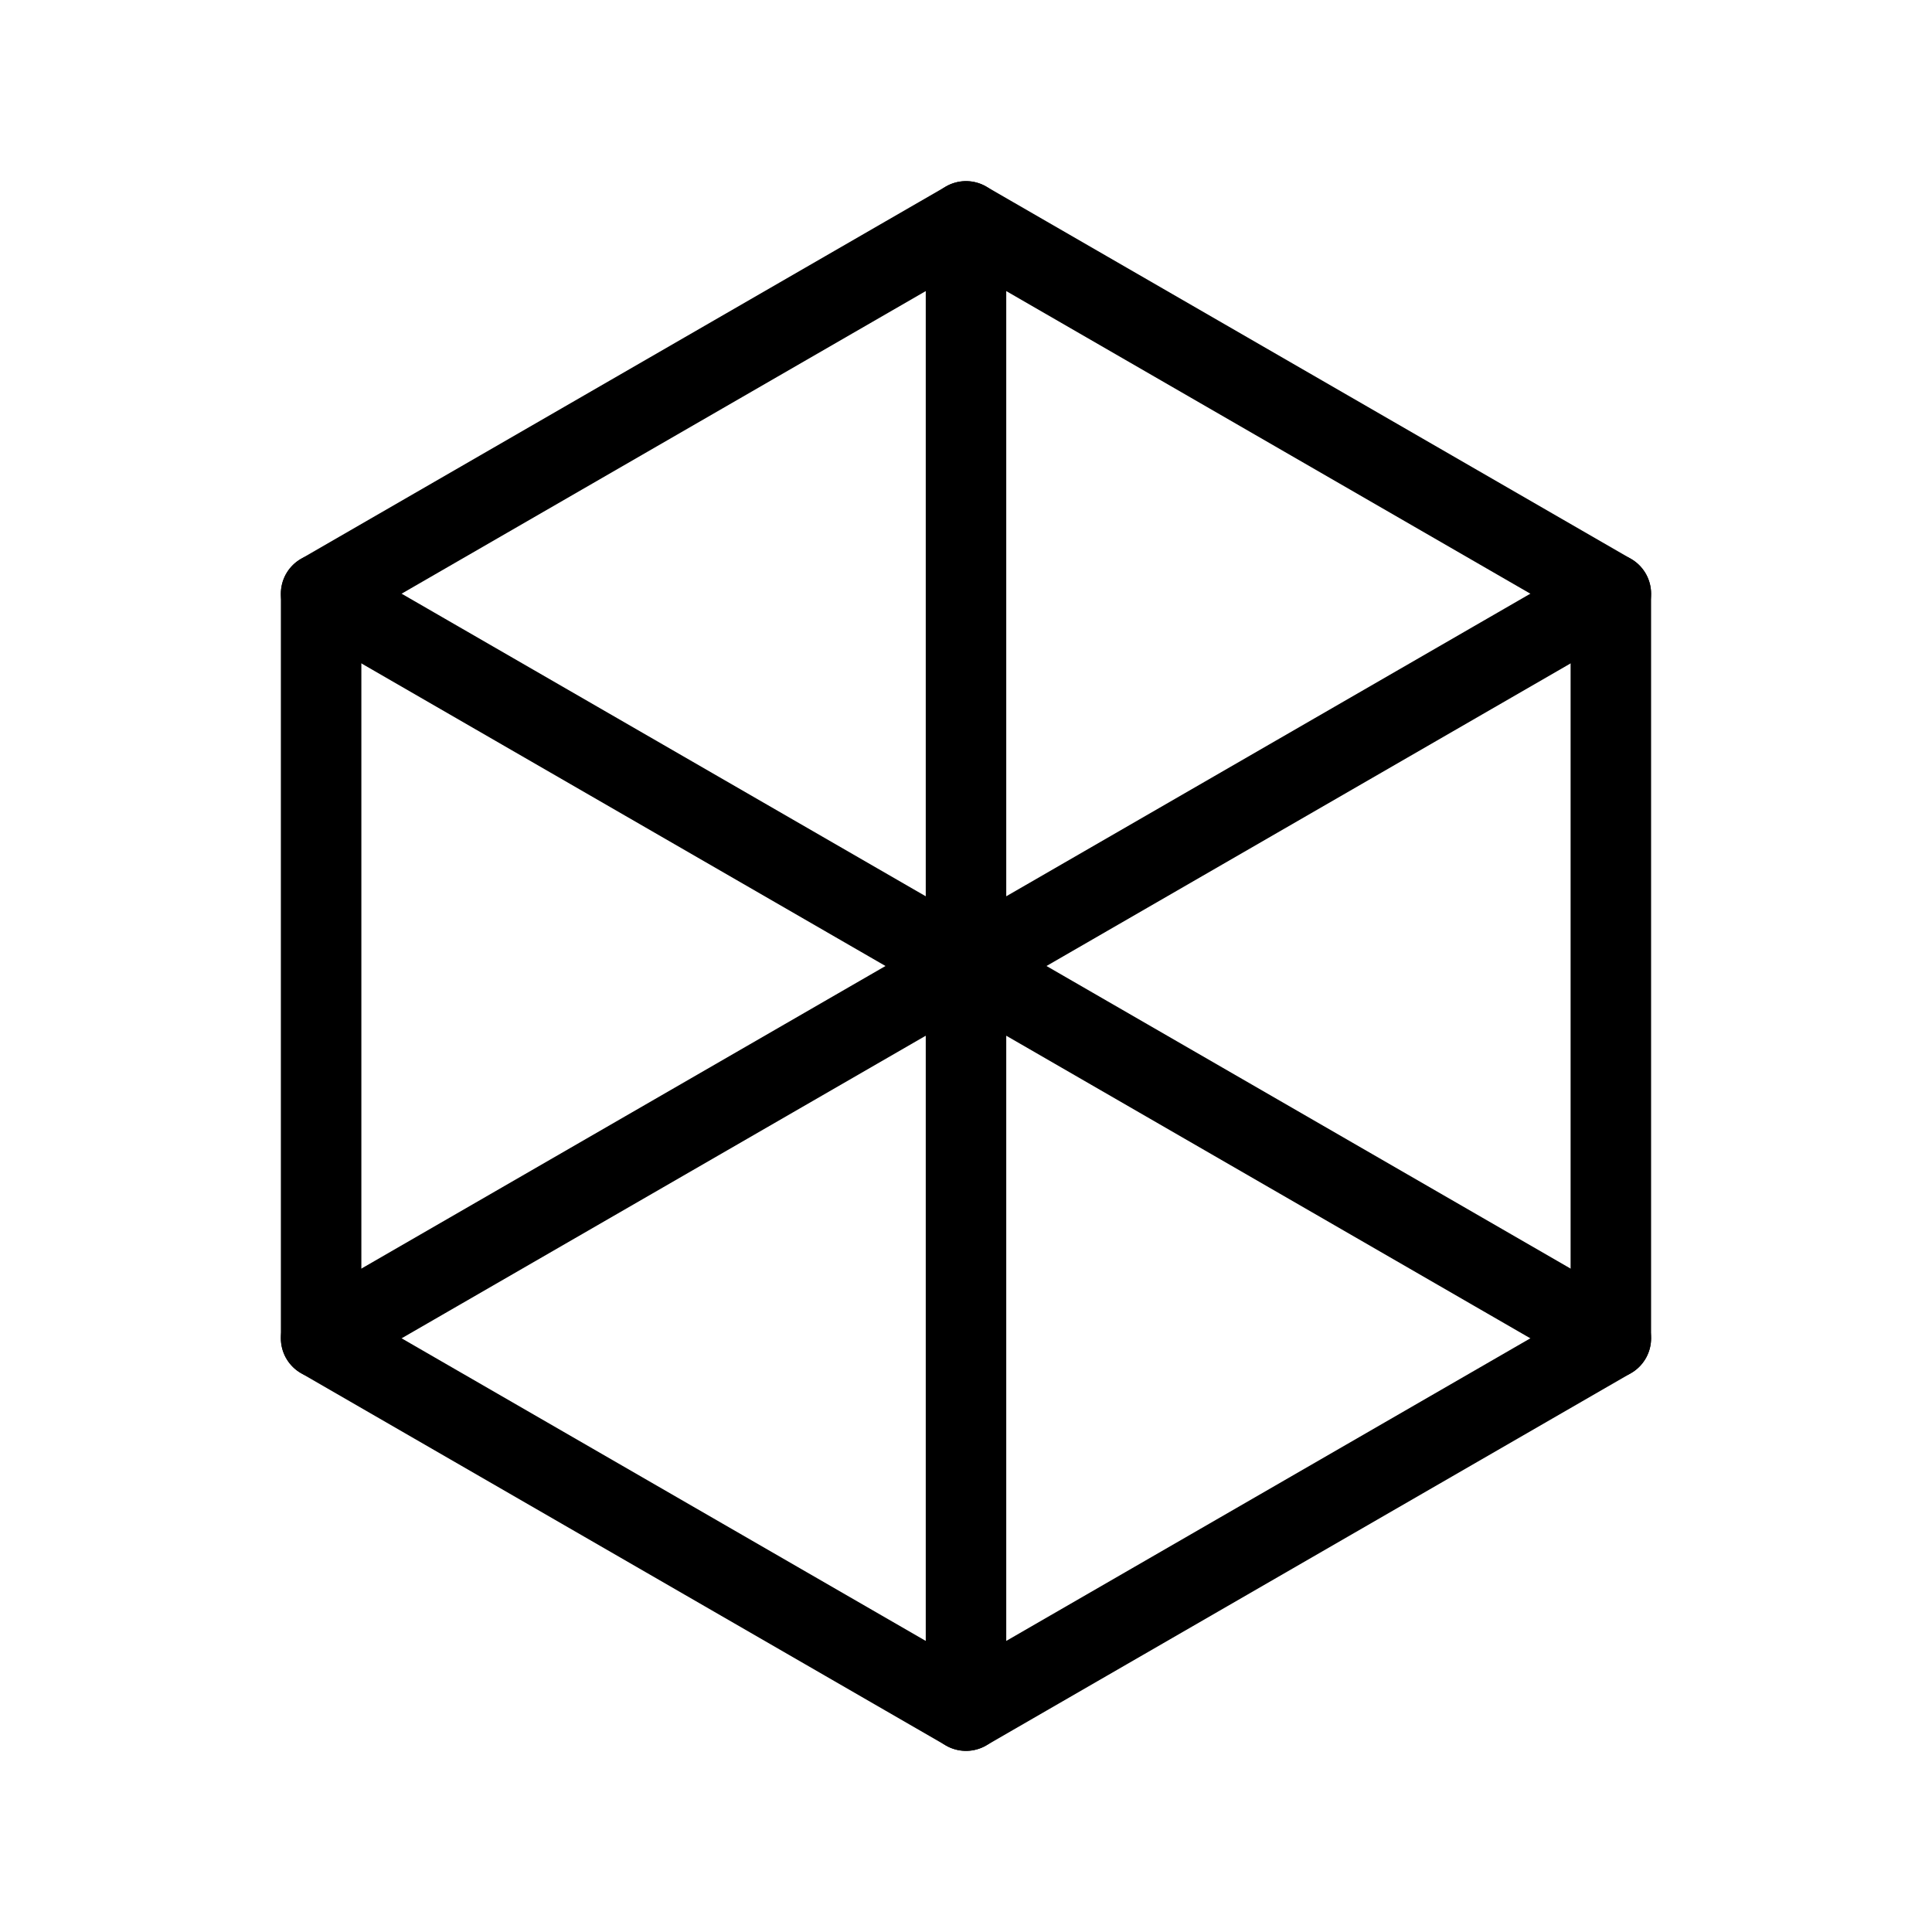 <svg xmlns="http://www.w3.org/2000/svg" viewBox="0 0 48 48"><defs><style>.a{stroke-width:2px;stroke-width:2px;fill:none;stroke:#000;stroke-linecap:round;stroke-linejoin:round;}</style></defs><polygon class="a" points="7.978 14.75 7.978 33.25 24 42.5 40.021 33.25 40.021 14.75 24 5.5 7.978 14.75"/><polyline class="a" points="24 42.5 24 24 40.021 33.25"/><polyline class="a" points="40.021 14.75 24 24 24 5.5"/><polyline class="a" points="7.978 14.75 24 24 7.978 33.25"/></svg>